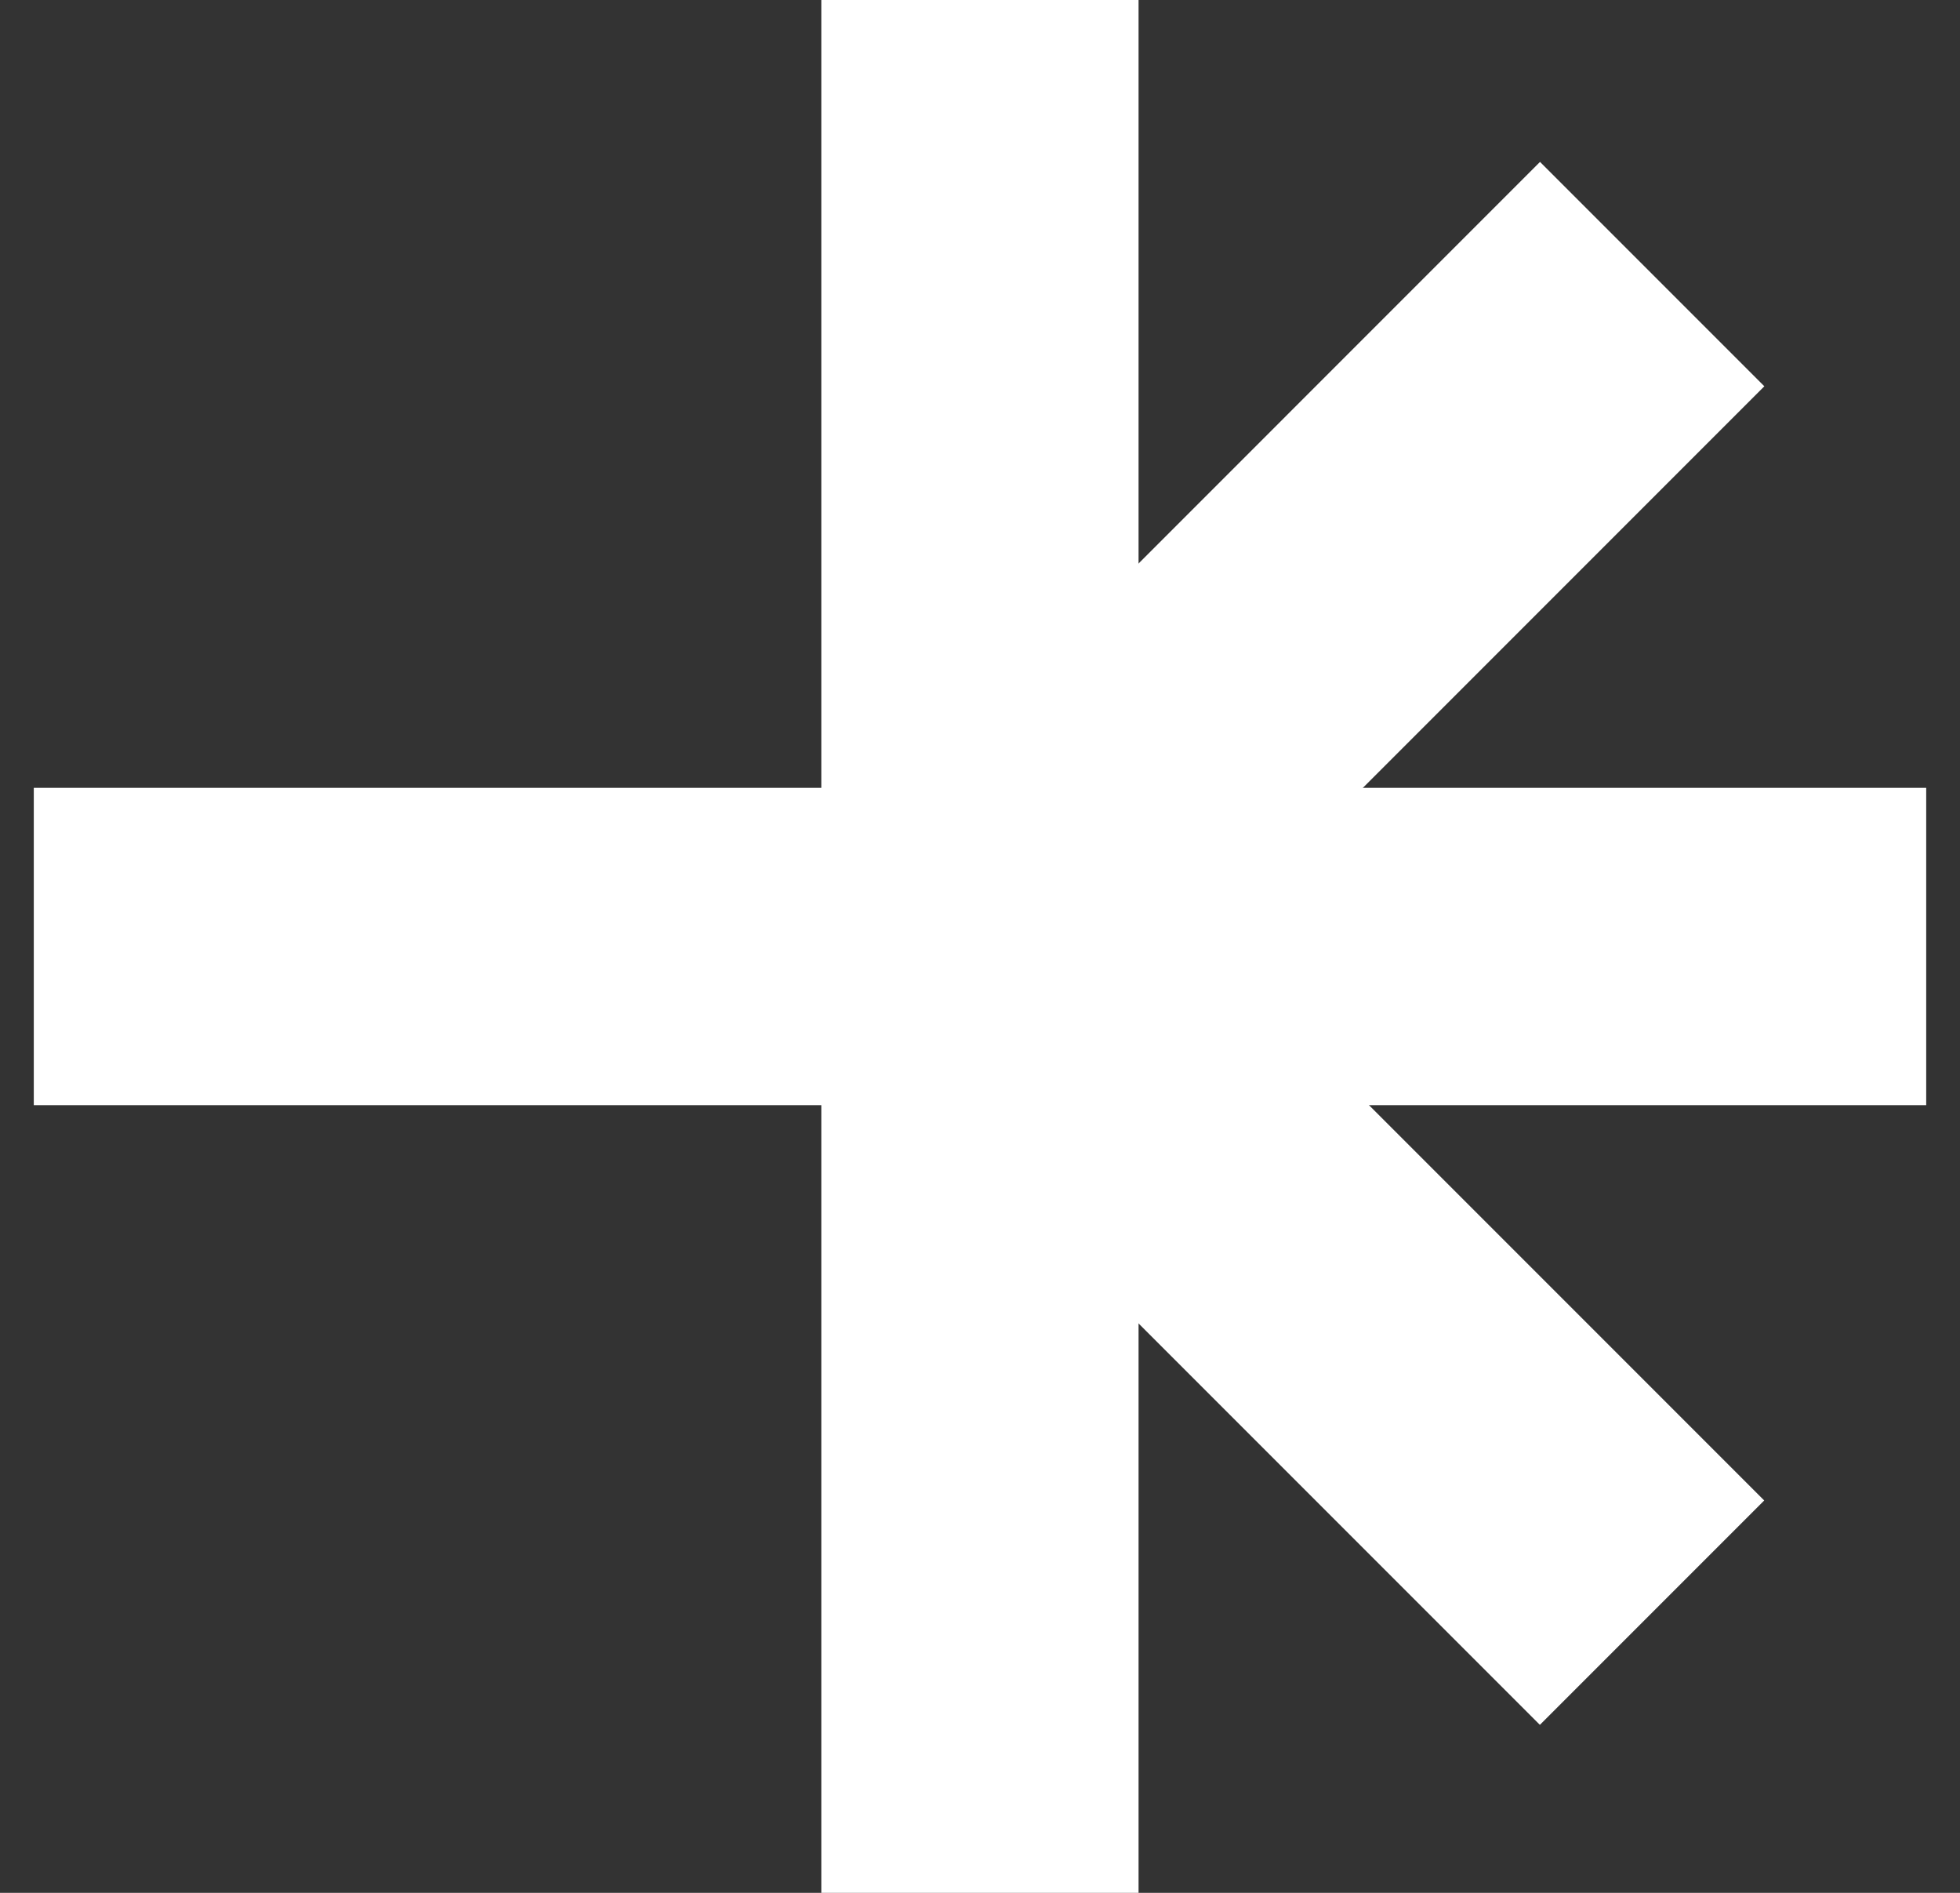 <svg width="29" height="28" viewBox="0 0 29 28" fill="none" xmlns="http://www.w3.org/2000/svg">
<rect x="0" y="0" width="29" height="28" fill="#333333" stroke="none"/>
<g clip-path="url(#clip0_191_39)">
<path d="M28.5 11.654H0.5V16.348H28.5V11.654Z" fill="white"/>
<path d="M16.846 28V0L12.152 0L12.152 28H16.846Z" fill="white"/>
<path d="M26.103 22.196L14.545 10.637L11.226 13.957L22.784 25.515L26.103 22.196Z" fill="white"/>
<path d="M14.249 17.571L26.105 5.714L22.786 2.395L10.93 14.252L14.249 17.571Z" fill="white"/>
</g>
<defs>
<clipPath id="clip0_191_39">
<rect width="28" height="28" fill="white" transform="translate(0.5)"/>
</clipPath>
</defs>
</svg>

